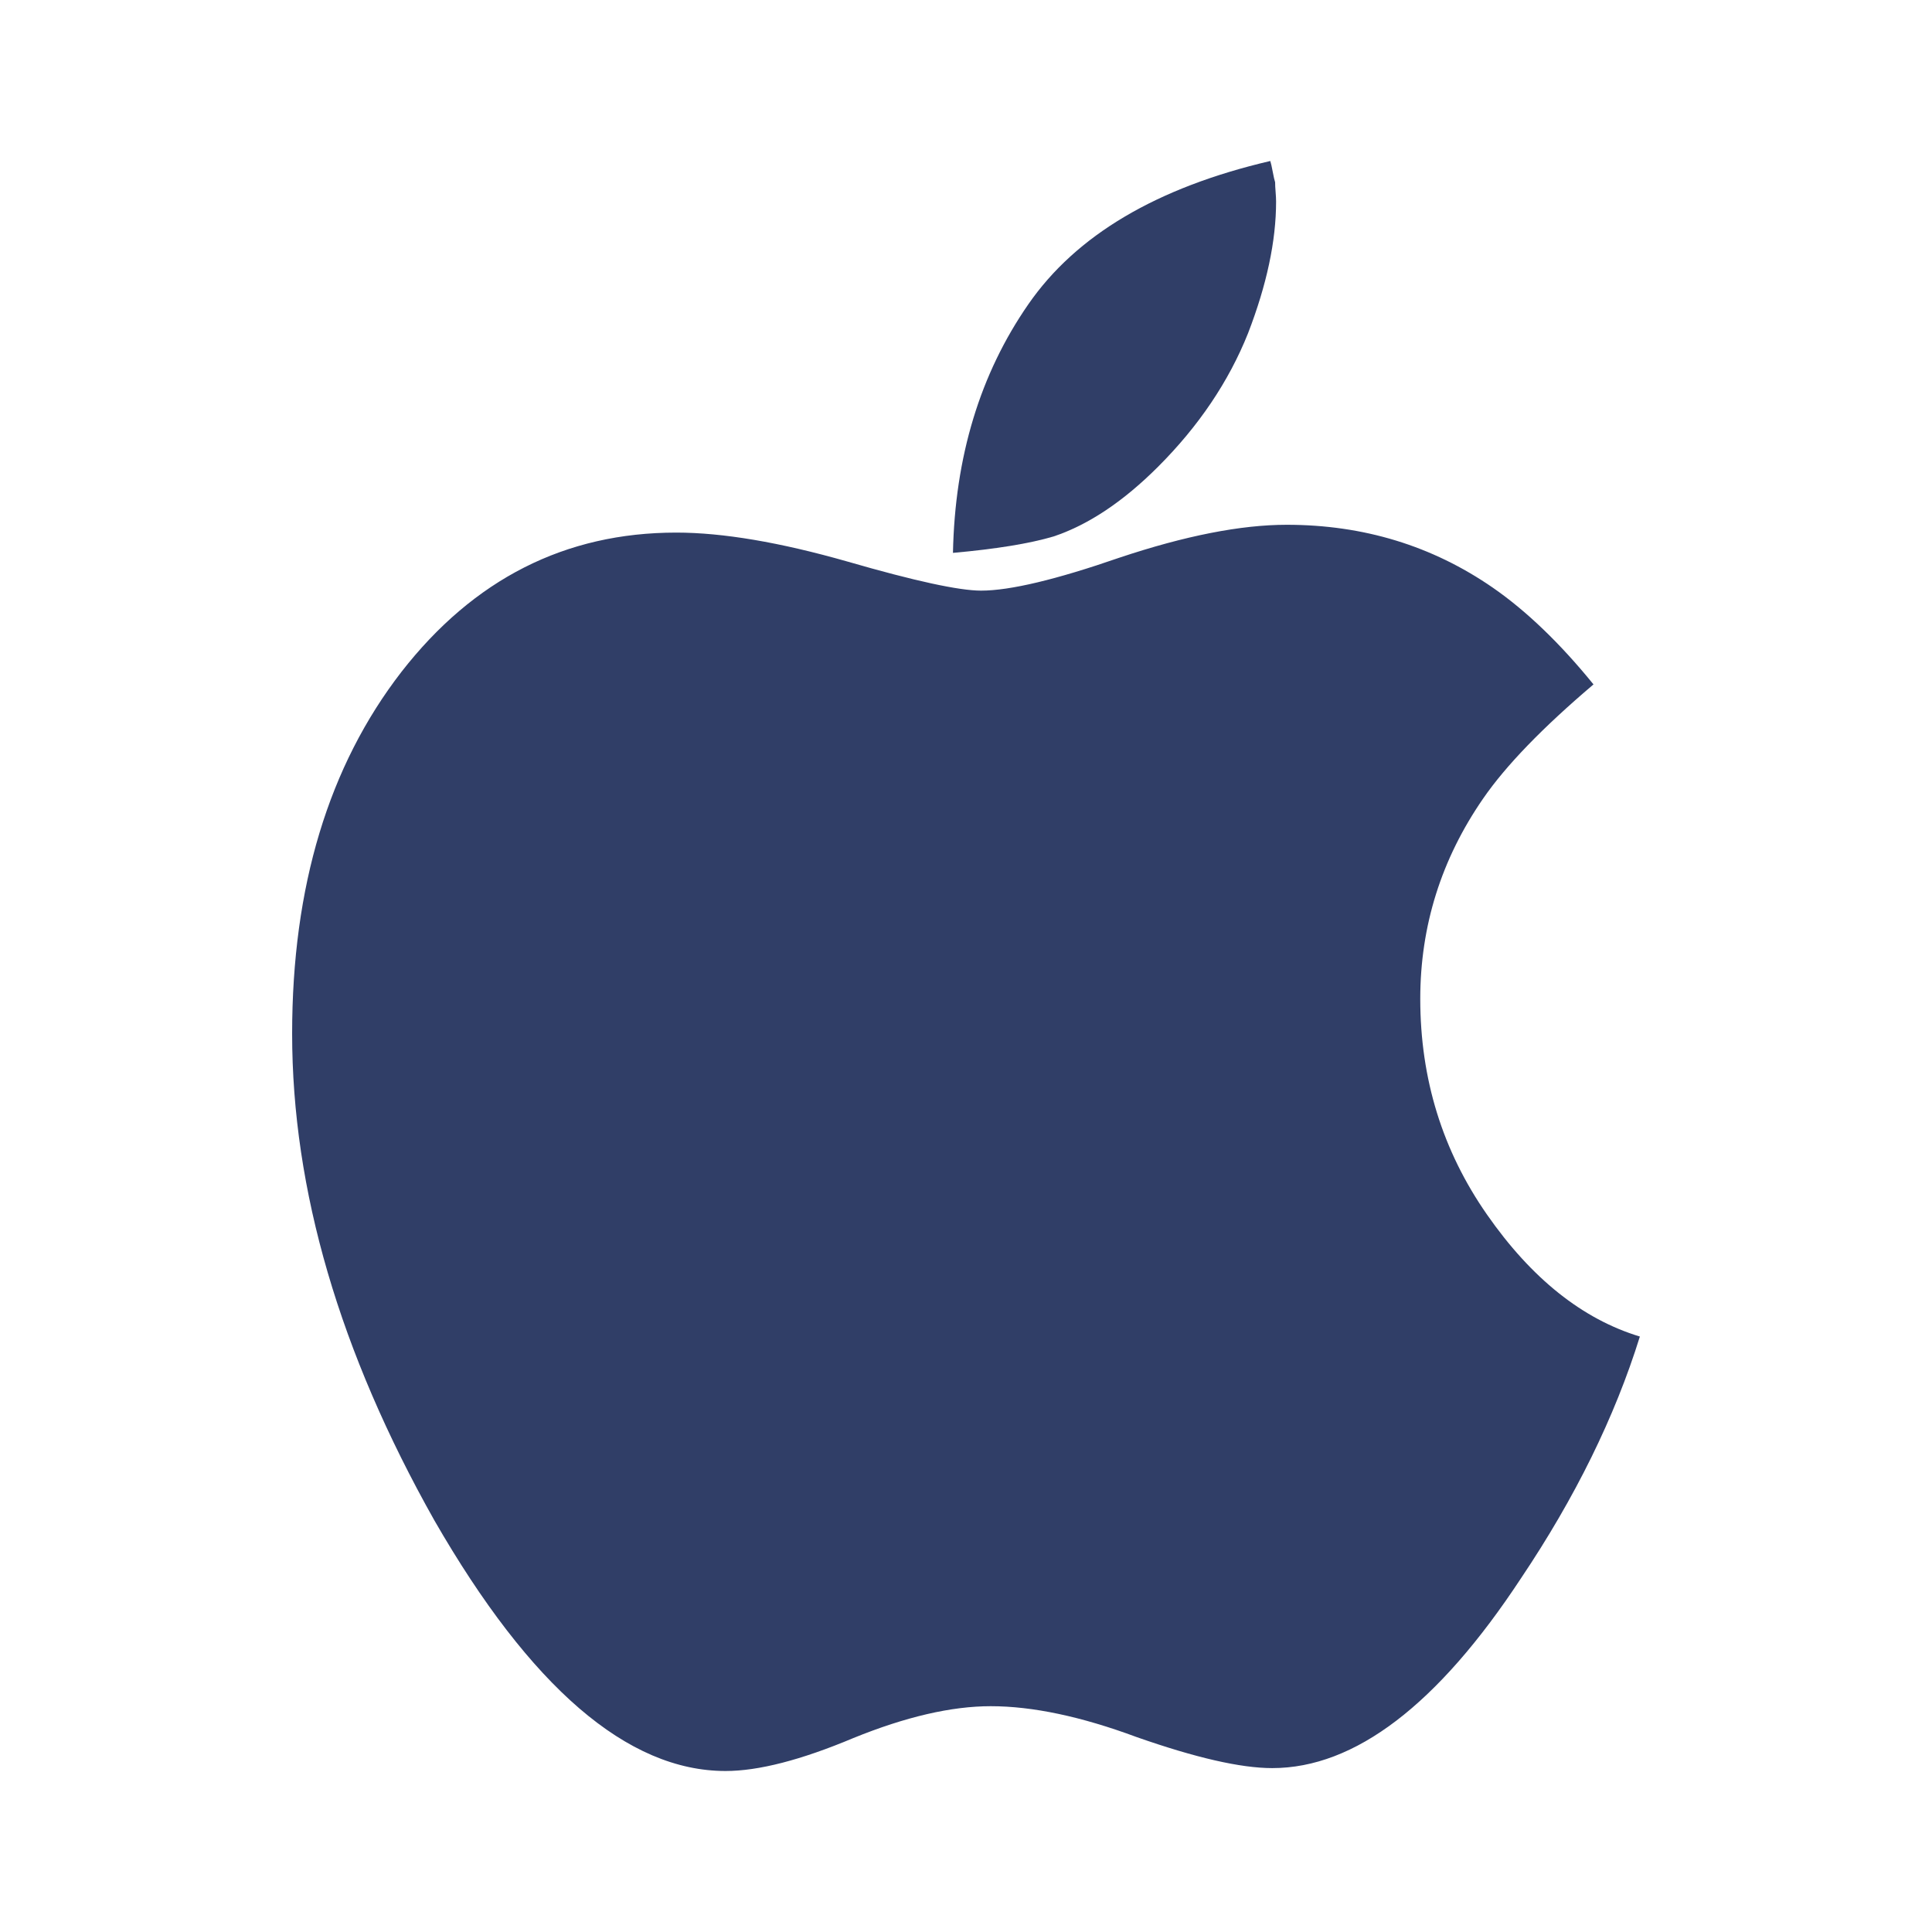 <svg width="24" height="24" viewBox="0 0 24 24" fill="none" xmlns="http://www.w3.org/2000/svg">
<path d="M18.472 15.088C17.919 14.295 17.643 13.402 17.643 12.408C17.643 11.503 17.904 10.673 18.424 9.92C18.705 9.512 19.162 9.039 19.795 8.502C19.378 7.989 18.961 7.589 18.544 7.3C17.791 6.78 16.938 6.519 15.984 6.519C15.416 6.519 14.722 6.655 13.905 6.928C13.12 7.2 12.547 7.337 12.187 7.337C11.914 7.337 11.361 7.217 10.528 6.976C9.687 6.736 8.977 6.616 8.401 6.616C7.022 6.616 5.885 7.193 4.987 8.346C4.082 9.516 3.629 11.014 3.629 12.841C3.629 14.78 4.218 16.796 5.396 18.887C6.59 20.962 7.796 22 9.013 22C9.422 22 9.951 21.864 10.6 21.591C11.249 21.327 11.818 21.195 12.307 21.195C12.827 21.195 13.432 21.323 14.121 21.579C14.851 21.835 15.412 21.964 15.804 21.964C16.83 21.964 17.86 21.178 18.893 19.608C19.566 18.606 20.059 17.605 20.371 16.603C19.658 16.387 19.025 15.882 18.472 15.088Z" fill="#303E67"/>
<path d="M14.386 5.798C14.891 5.293 15.264 4.74 15.504 4.139C15.736 3.538 15.852 2.994 15.852 2.505C15.852 2.473 15.85 2.433 15.846 2.384C15.842 2.336 15.84 2.296 15.84 2.264C15.832 2.24 15.822 2.196 15.81 2.132C15.798 2.068 15.788 2.024 15.78 2C14.37 2.329 13.368 2.922 12.775 3.779C12.175 4.644 11.862 5.674 11.838 6.868C12.375 6.82 12.791 6.752 13.088 6.664C13.521 6.519 13.953 6.231 14.386 5.798Z" fill="#303E67"/>
</svg>
